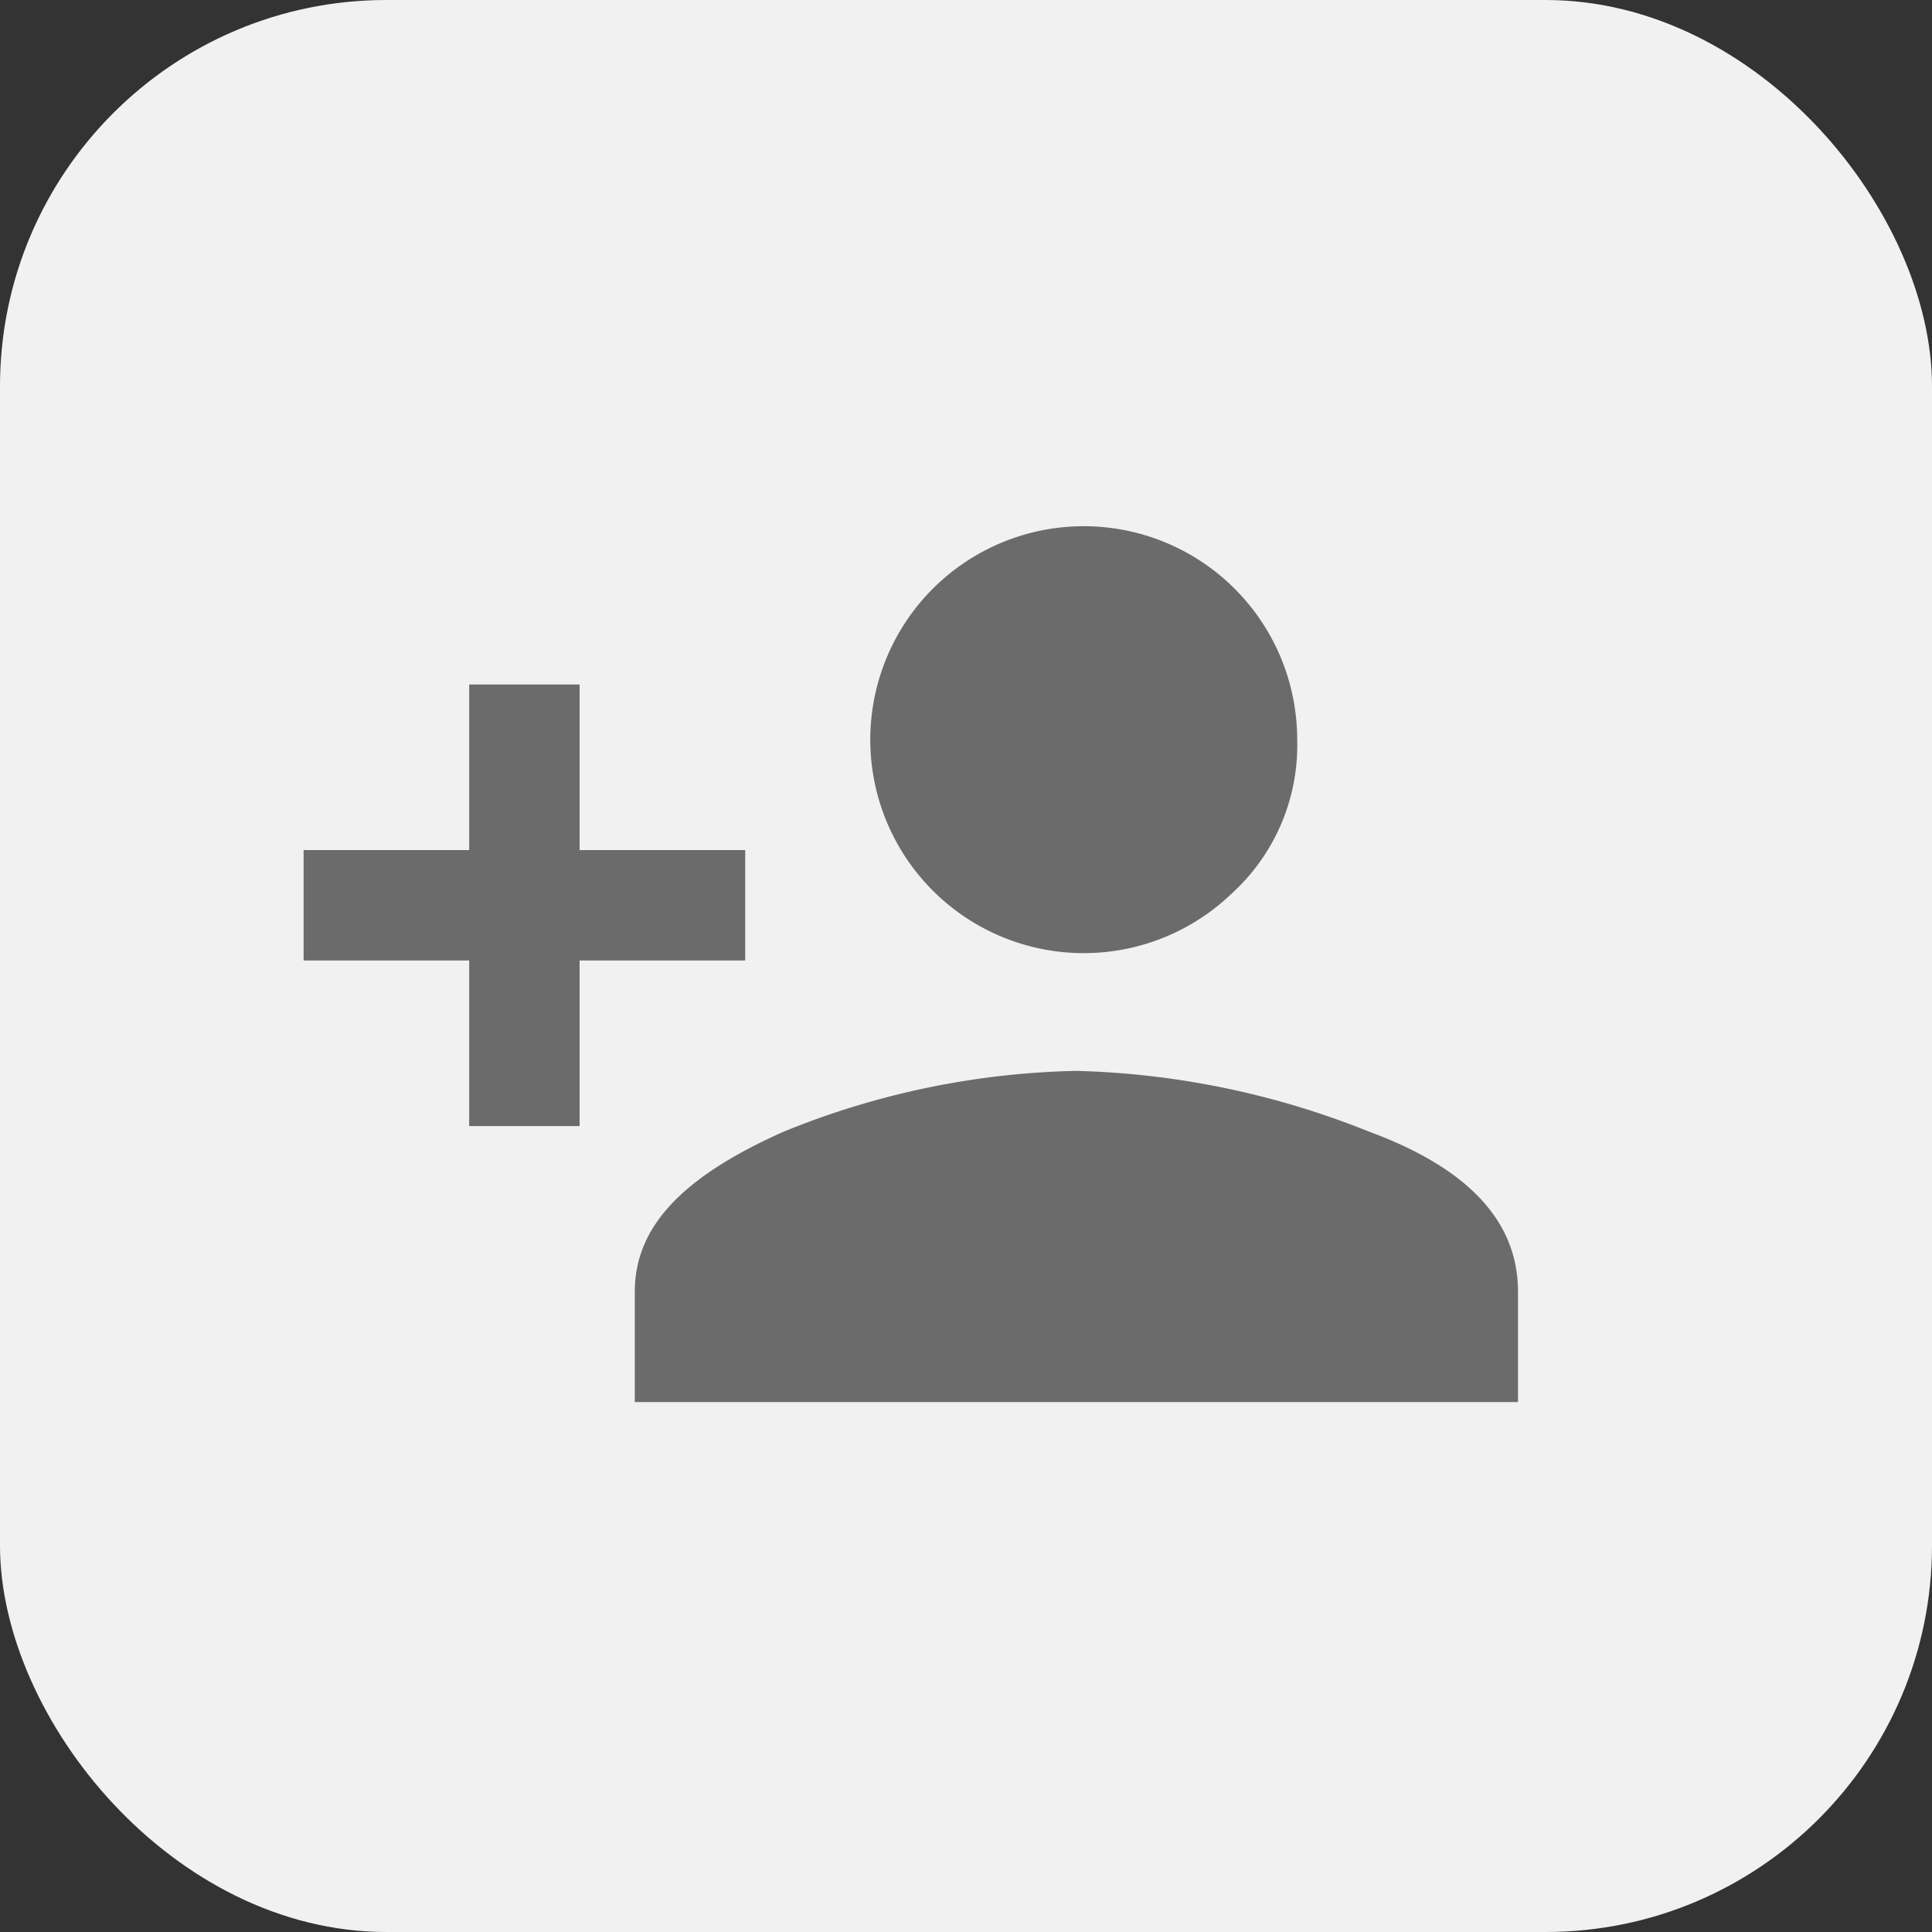 <svg xmlns="http://www.w3.org/2000/svg" width="35" height="35" viewBox="0 0 35 35">
  <rect x="0" y="0" width="35" height="35" fill="#333333" stroke="none"/>
  <g id="그룹_718" data-name="그룹 718" transform="translate(-2475 678)">
    <g id="그룹_712" data-name="그룹 712" transform="translate(-442 191)">
      <rect id="사각형_4727" data-name="사각형 4727" width="35" height="35" rx="7" transform="translate(2917 -869)" fill="#f1f1f1"/>
      <path id="path" d="M486.5,983.4h3v2h-3v3h-2v-3h-3v-2h3v-3h2Zm3.7,5.1a14.793,14.793,0,0,1,5.3-1.1,15.237,15.237,0,0,1,5.3,1.1c1.9.7,2.7,1.7,2.7,2.9v2h-16v-2C487.5,990.2,488.4,989.3,490.2,988.5Zm8.1-4.3a3.867,3.867,0,1,1,1.2-2.8A3.631,3.631,0,0,1,498.3,984.2Z" transform="translate(2441 -1837)" fill="#6b6b6b"/>
    </g>
  </g>
</svg>
